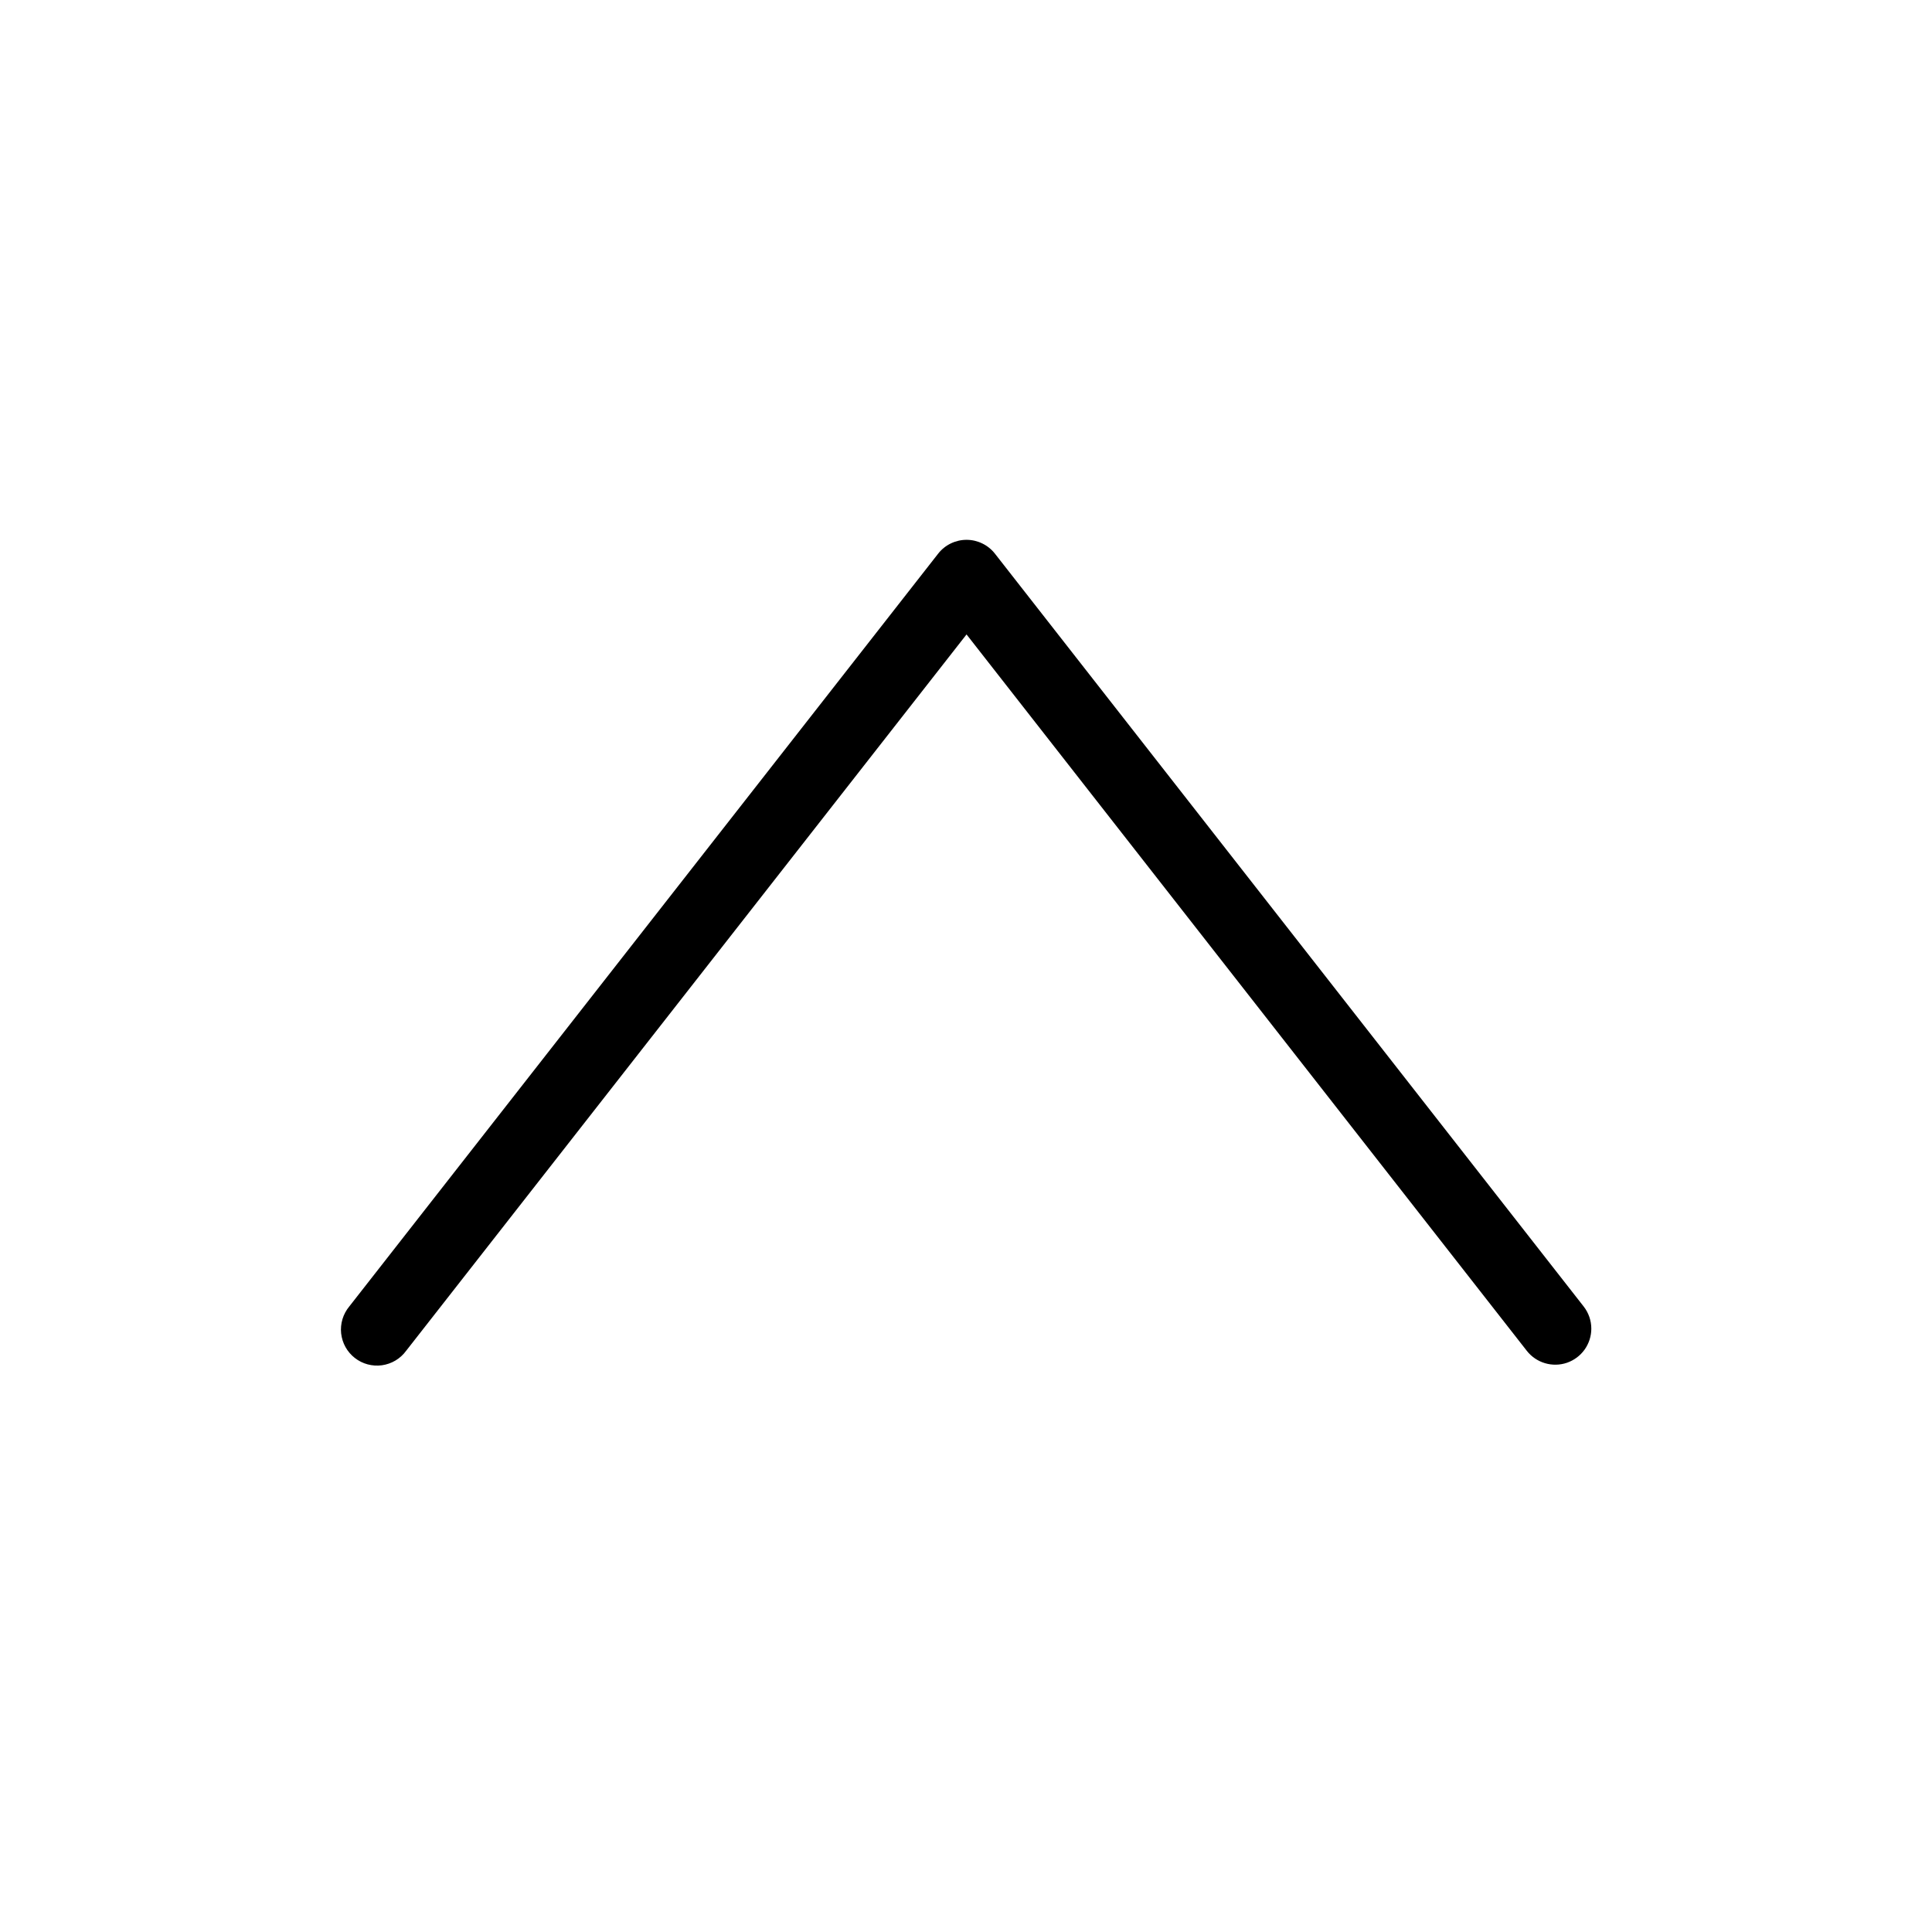 <svg width="68" height="68" viewBox="0 0 68 68" fill="none" xmlns="http://www.w3.org/2000/svg">
<path d="M56.009 46.764C56.009 47.028 55.926 47.286 55.773 47.501C55.619 47.716 55.403 47.877 55.153 47.964C54.903 48.05 54.633 48.055 54.379 47.98C54.126 47.905 53.902 47.753 53.739 47.545L34.019 22.33L14.292 47.547C14.192 47.684 14.065 47.799 13.919 47.886C13.773 47.973 13.611 48.029 13.443 48.053C13.274 48.076 13.103 48.065 12.939 48.021C12.775 47.977 12.622 47.9 12.488 47.795C12.354 47.691 12.243 47.56 12.16 47.412C12.078 47.264 12.026 47.1 12.007 46.931C11.989 46.763 12.005 46.592 12.054 46.429C12.103 46.267 12.184 46.115 12.292 45.985L33.019 19.488C33.137 19.336 33.289 19.213 33.462 19.129C33.636 19.044 33.826 19 34.019 19C34.212 19 34.402 19.044 34.575 19.129C34.749 19.213 34.9 19.336 35.019 19.488L55.739 45.983C55.914 46.206 56.009 46.481 56.009 46.764Z" fill="black"/>
</svg>
